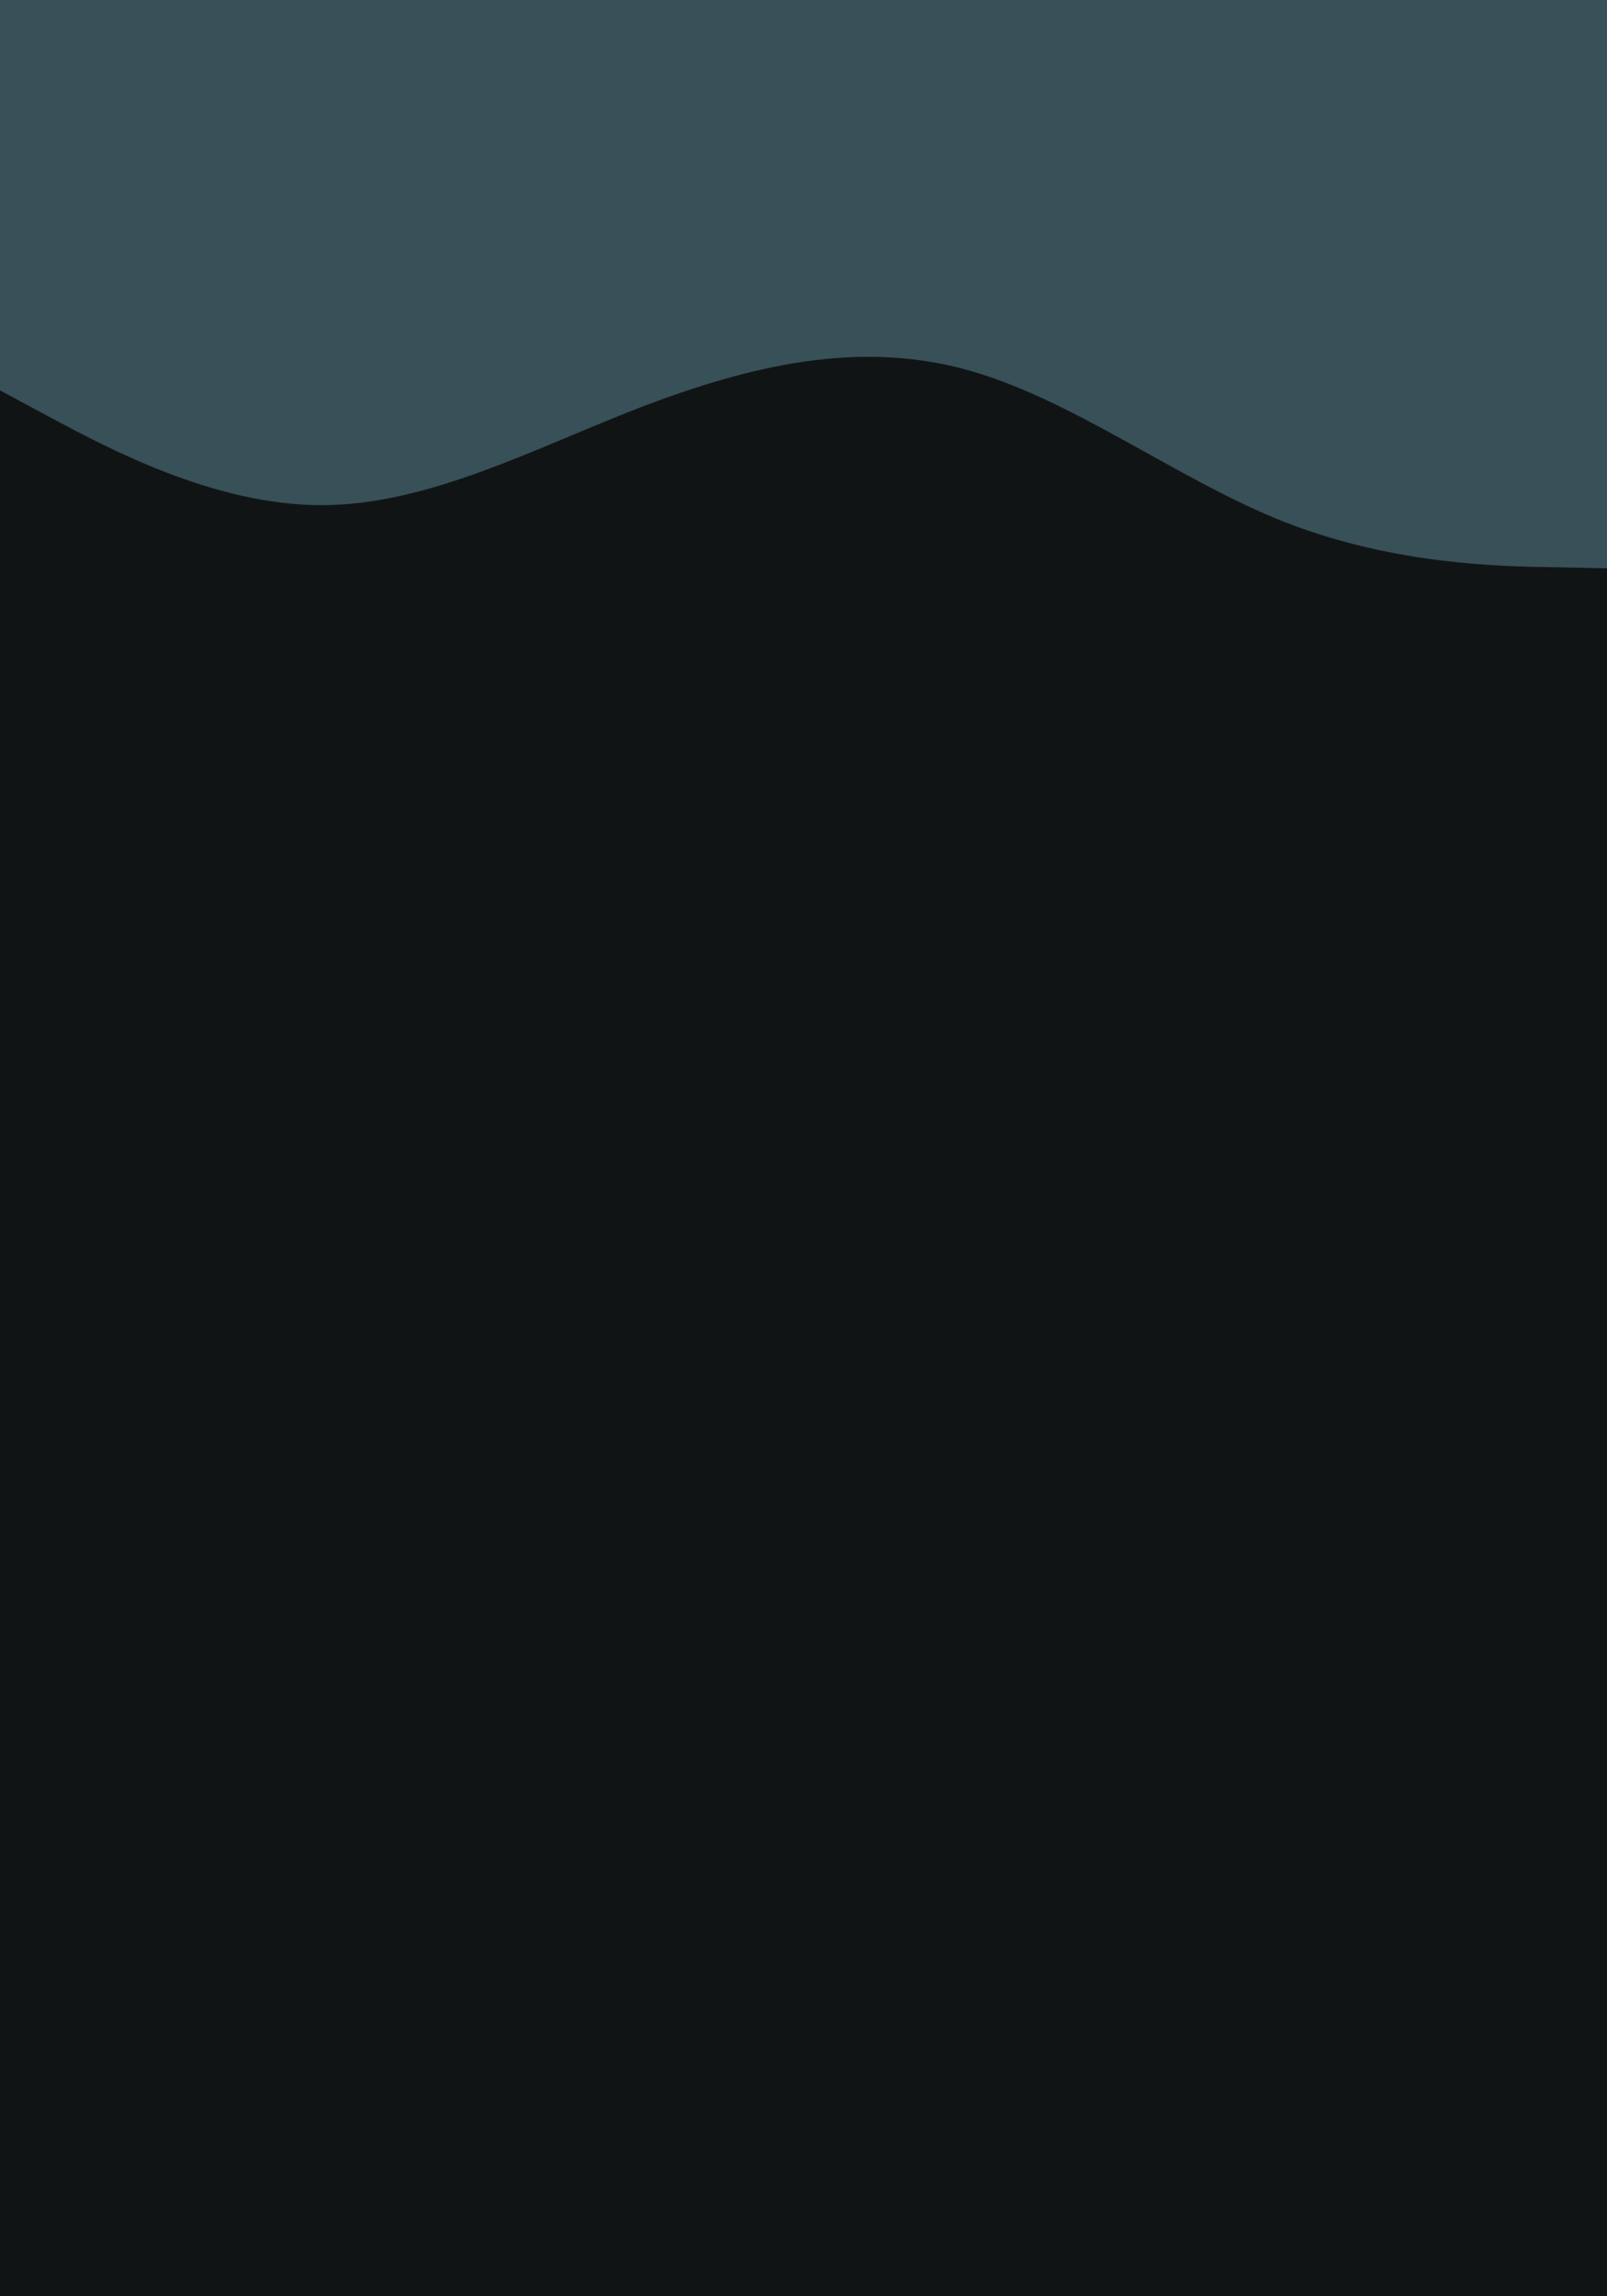 <svg id="visual" viewBox="0 0 280 400" width="280" height="400" xmlns="http://www.w3.org/2000/svg" xmlns:xlink="http://www.w3.org/1999/xlink" version="1.1"><rect x="0" y="0" width="280" height="400" fill="#111415"></rect><path d="M0 68L9.3 73C18.7 78 37.3 88 56 88C74.7 88 93.3 78 112 70.8C130.7 63.7 149.3 59.3 168 64.3C186.7 69.3 205.3 83.7 224 91C242.7 98.3 261.3 98.7 270.7 98.8L280 99L280 0L270.7 0C261.3 0 242.7 0 224 0C205.3 0 186.7 0 168 0C149.3 0 130.7 0 112 0C93.3 0 74.7 0 56 0C37.3 0 18.7 0 9.3 0L0 0Z" fill="#385057" stroke-linecap="round" stroke-linejoin="miter"></path></svg>